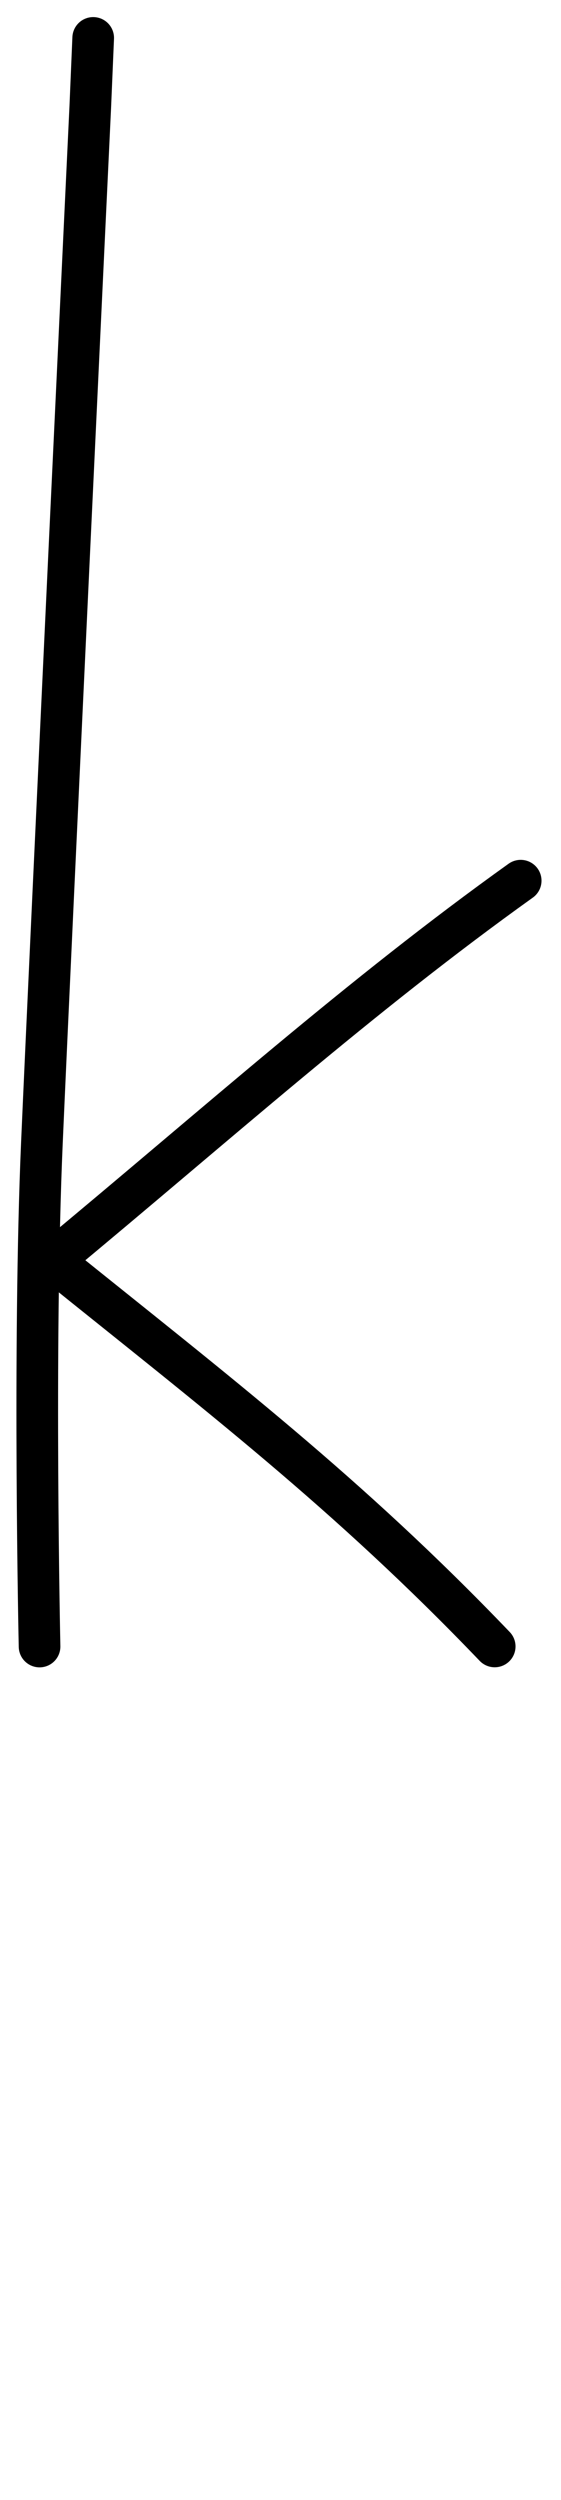 <?xml version="1.0" encoding="utf-8"?>
<!-- Generator: Adobe Illustrator 25.4.1, SVG Export Plug-In . SVG Version: 6.00 Build 0)  -->
<svg version="1.1" id="Layer_2" xmlns="http://www.w3.org/2000/svg" xmlns:xlink="http://www.w3.org/1999/xlink" x="0px" y="0px"
	 viewBox="0 0 67.36 300" style="enable-background:new 0 0 67.36 300;" xml:space="preserve">
<style type="text/css">
	.st0{fill:none;stroke:#000000;stroke-width:5;stroke-linecap:round;stroke-miterlimit:10;}
</style>
<path class="st0" d="M11.19,4.55l-0.35,8.27c0,0-4.76,100.19-5.81,124.36c-1.06,24.47-0.28,60.4-0.28,60.4"/>
<path class="st0" d="M62.52,105.68C43.28,119.44,26.2,134.76,6.3,151.26c19.74,15.9,35.49,27.92,53.1,46.31"/>
</svg>
